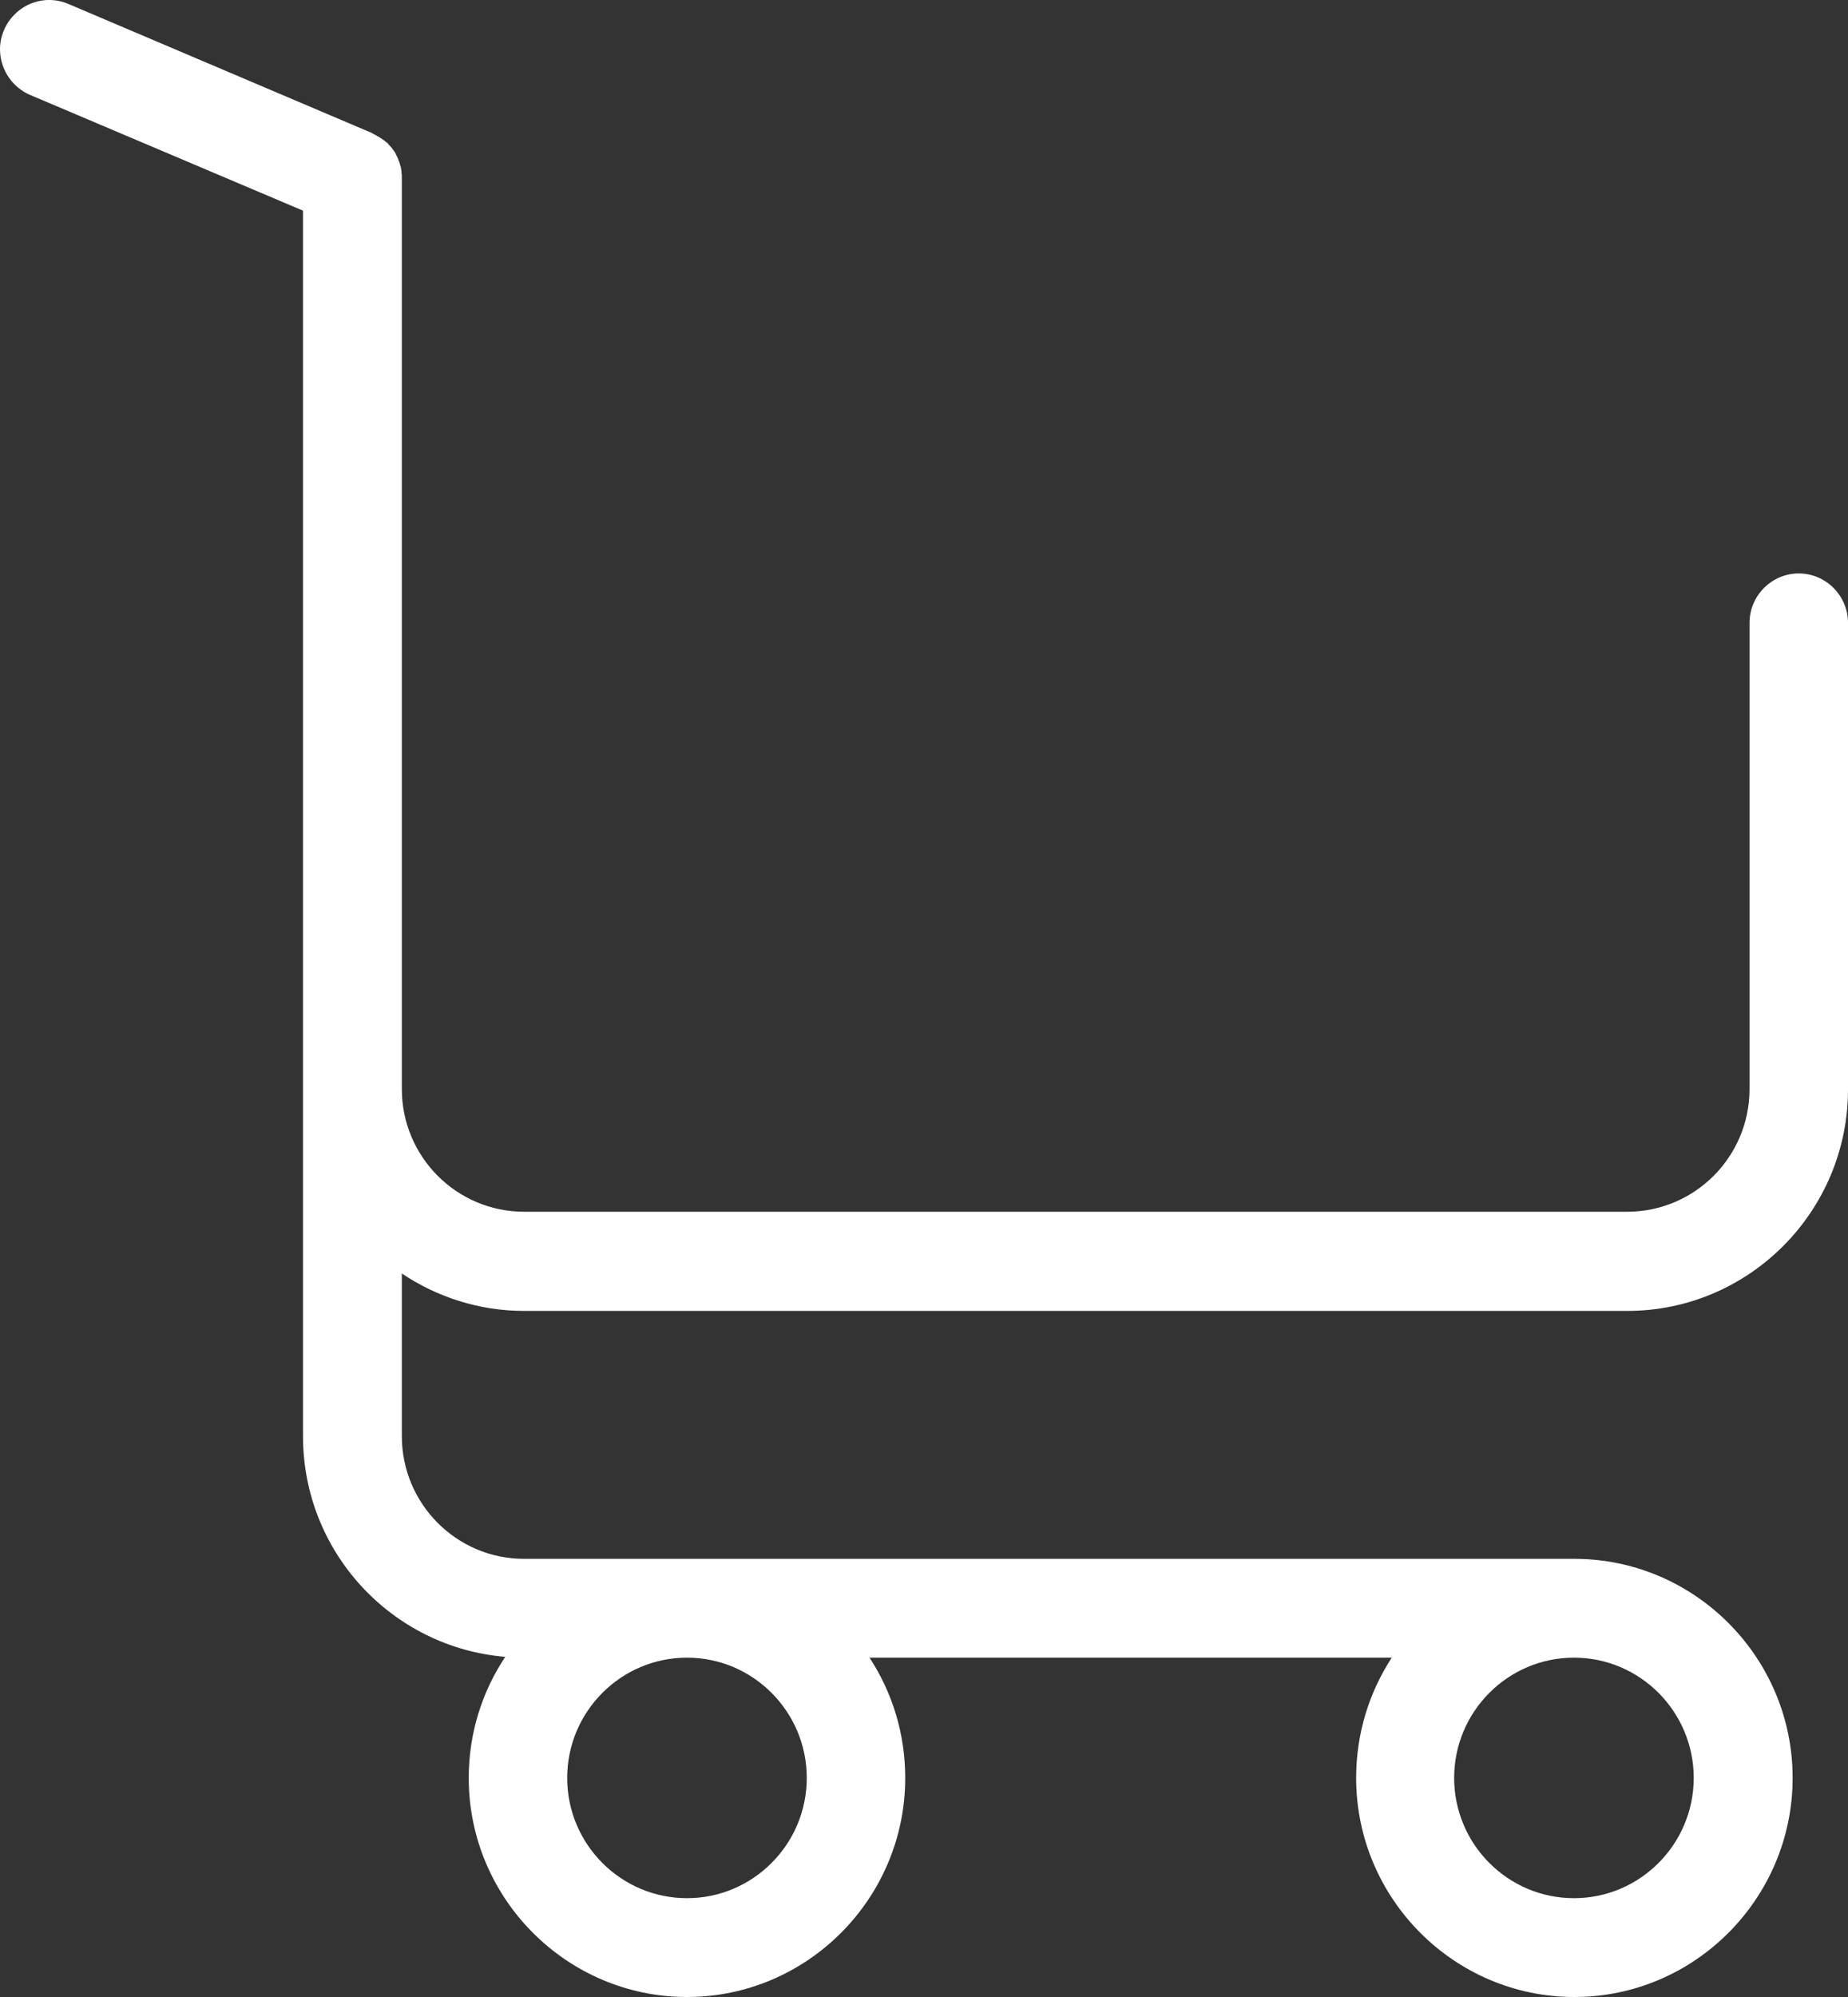 <svg width="25" height="27" viewBox="0 0 25 27" fill="none" xmlns="http://www.w3.org/2000/svg">
<rect x="0" y="0" width="25" height="27" fill="#333333" stroke="none"/>
<path d="M7.09 17.724H22.014C23.663 17.724 25 16.377 25 14.729V8.421C25 8.054 24.7 7.753 24.334 7.753C23.968 7.753 23.668 8.054 23.668 8.421V14.724C23.668 15.642 22.924 16.383 22.014 16.383H7.09C6.175 16.383 5.436 15.637 5.436 14.724V11.01V6.857V6.317V2.408C5.436 2.386 5.436 2.358 5.431 2.336C5.431 2.33 5.431 2.325 5.431 2.319C5.431 2.302 5.425 2.286 5.425 2.275C5.425 2.263 5.42 2.247 5.414 2.236C5.414 2.23 5.409 2.219 5.409 2.213C5.403 2.197 5.398 2.186 5.392 2.169C5.392 2.163 5.386 2.158 5.386 2.152C5.381 2.141 5.375 2.124 5.37 2.113C5.364 2.108 5.364 2.102 5.359 2.091C5.353 2.08 5.348 2.069 5.342 2.057C5.337 2.052 5.331 2.041 5.325 2.035C5.32 2.03 5.314 2.018 5.309 2.013C5.303 2.002 5.292 1.991 5.287 1.985C5.281 1.98 5.275 1.974 5.27 1.968C5.259 1.957 5.253 1.946 5.242 1.935C5.237 1.929 5.231 1.924 5.226 1.924C5.214 1.913 5.203 1.902 5.192 1.896C5.187 1.89 5.181 1.885 5.176 1.885C5.164 1.874 5.153 1.868 5.142 1.863C5.131 1.851 5.115 1.846 5.103 1.84C5.098 1.835 5.092 1.835 5.087 1.829C5.065 1.818 5.042 1.807 5.026 1.796L0.924 0.053C0.586 -0.092 0.197 0.07 0.053 0.409C-0.091 0.744 0.07 1.139 0.408 1.284L4.099 2.848V6.317V6.857V11.01V14.724V19.417C4.099 20.987 5.303 22.273 6.835 22.401C6.524 22.869 6.341 23.431 6.341 24.038C6.341 25.669 7.668 27 9.294 27C10.92 27 12.246 25.669 12.246 24.038C12.246 23.437 12.069 22.88 11.763 22.412H18.828C18.523 22.88 18.346 23.437 18.346 24.038C18.346 25.669 19.672 27 21.298 27C22.924 27 24.251 25.669 24.251 24.038C24.251 22.407 22.924 21.076 21.298 21.076H7.09C6.175 21.076 5.436 20.33 5.436 19.417V17.218C5.908 17.535 6.48 17.724 7.09 17.724ZM10.914 24.038C10.914 24.934 10.187 25.664 9.294 25.664C8.4 25.664 7.673 24.934 7.673 24.038C7.673 23.142 8.4 22.412 9.294 22.412C10.187 22.412 10.914 23.142 10.914 24.038ZM22.913 24.038C22.913 24.934 22.186 25.664 21.293 25.664C20.399 25.664 19.672 24.934 19.672 24.038C19.672 23.142 20.399 22.412 21.293 22.412C22.186 22.412 22.913 23.142 22.913 24.038Z" fill="white"/>
</svg>
